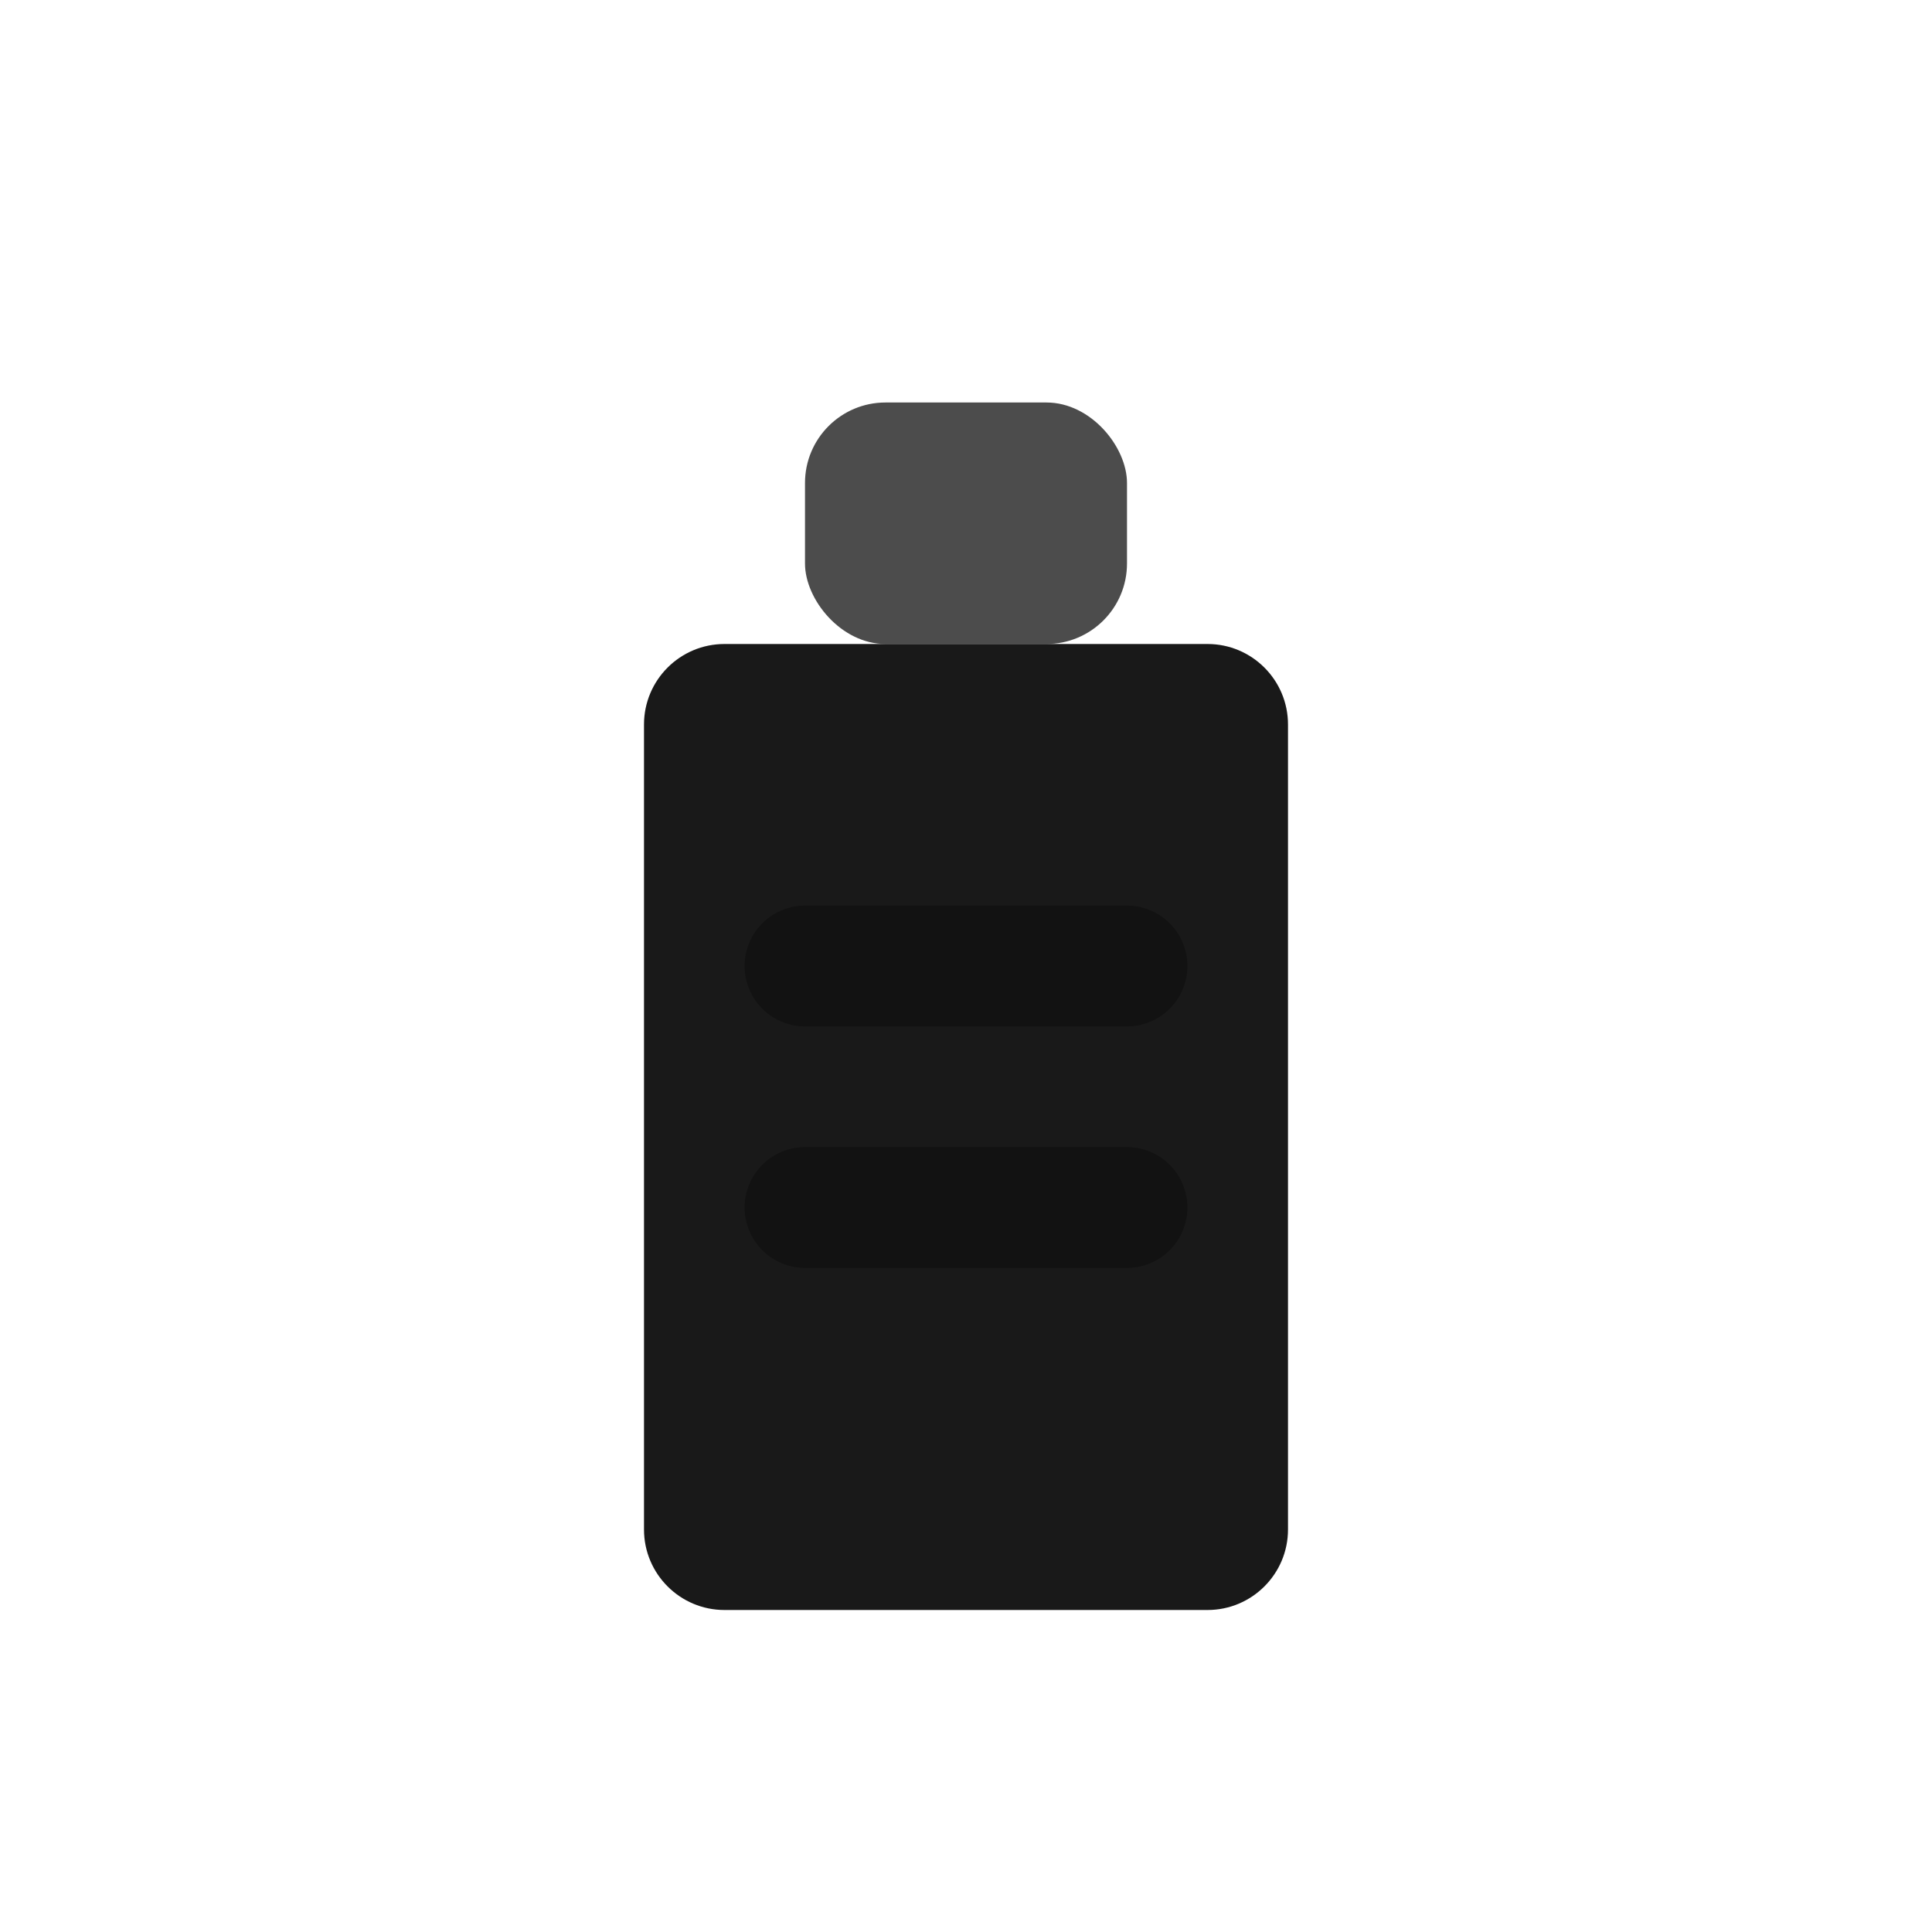 <svg width="24" height="24" viewBox="0 0 24 24" fill="none" xmlns="http://www.w3.org/2000/svg">
  <rect x="10" y="5" width="4" height="3" rx="1" fill="currentColor" fill-opacity="0.7"/>
  <path d="M9 8H15C15.552 8 16 8.448 16 9V19C16 19.552 15.552 20 15 20H9C8.448 20 8 19.552 8 19V9C8 8.448 8.448 8 9 8Z" fill="currentColor" fill-opacity="0.9"/>
  <path d="M10 12H14" stroke="currentColor" stroke-width="1.5" stroke-linecap="round" opacity="0.3"/>
  <path d="M10 15H14" stroke="currentColor" stroke-width="1.5" stroke-linecap="round" opacity="0.3"/>
</svg>